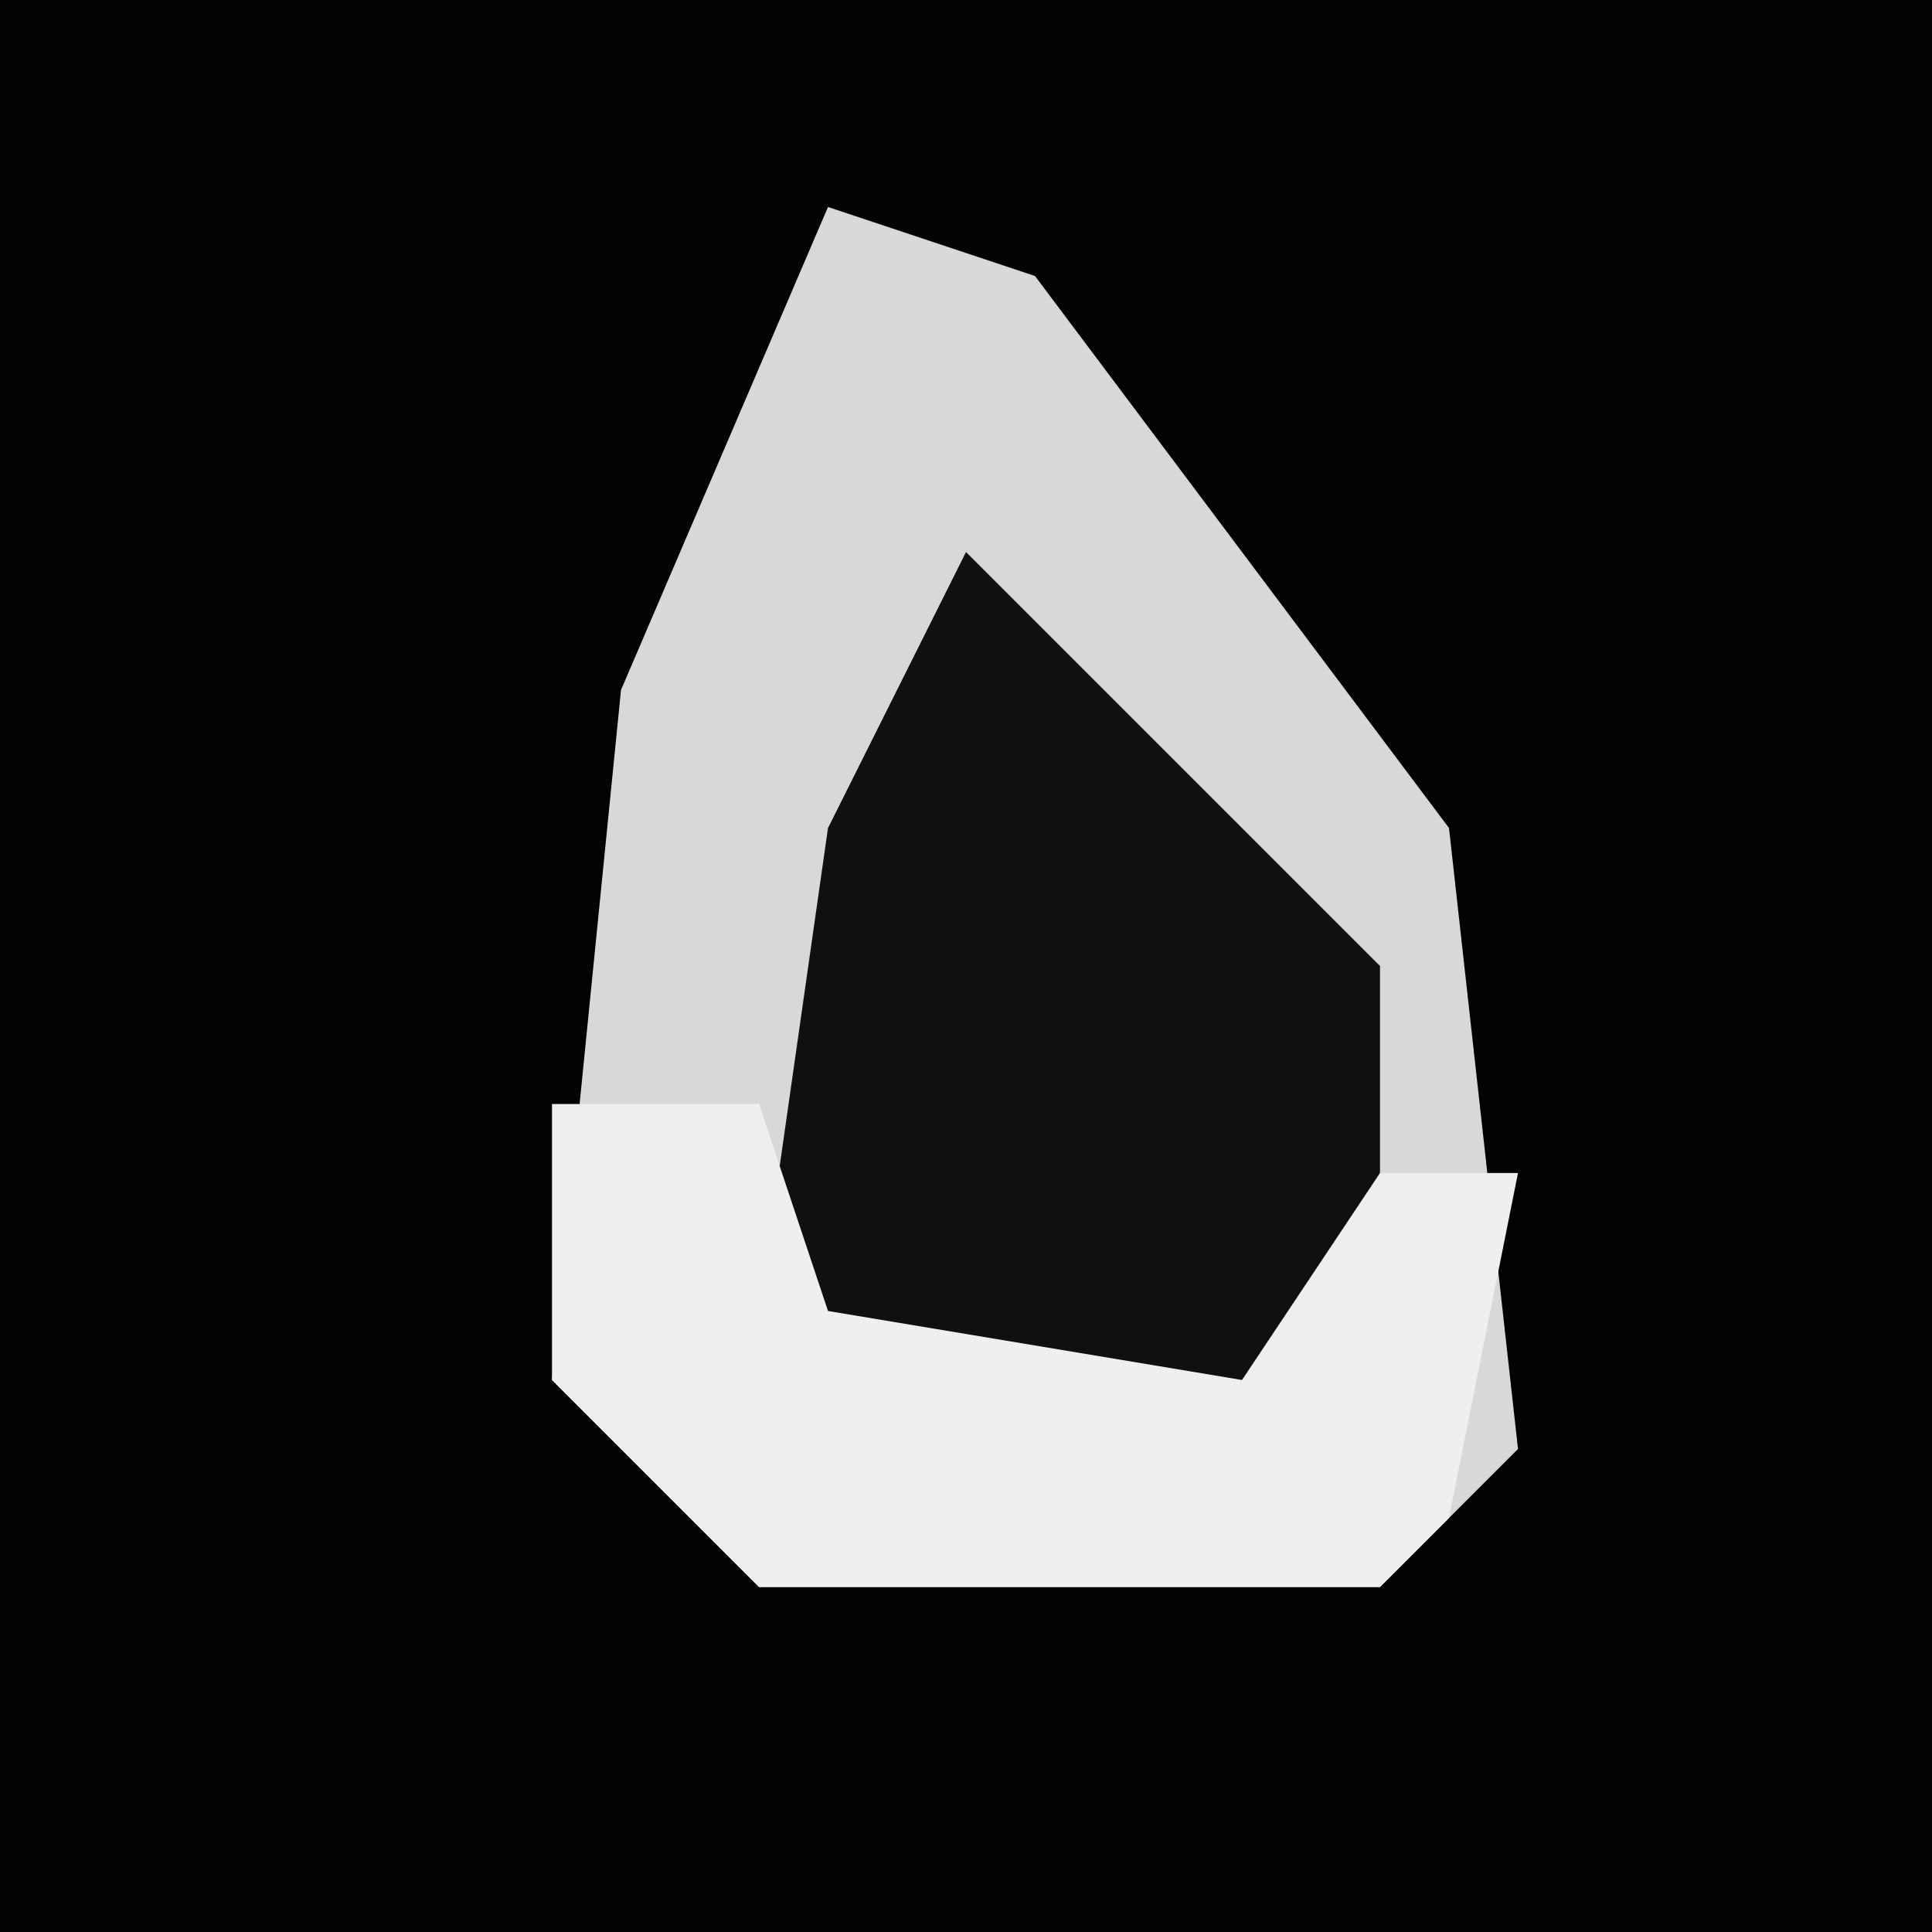 <?xml version="1.0" encoding="UTF-8"?>
<svg version="1.1" xmlns="http://www.w3.org/2000/svg" width="28" height="28">
<path d="M0,0 L28,0 L28,28 L0,28 Z " fill="#020202" transform="translate(0,0)"/>
<path d="M0,0 L3,1 L9,9 L10,18 L8,20 L-1,20 L-4,17 L-3,7 Z " fill="#D8D8D8" transform="translate(12,3)"/>
<path d="M0,0 L5,5 L6,6 L6,11 L4,13 L-2,12 L-3,11 L-2,4 Z " fill="#101010" transform="translate(14,8)"/>
<path d="M0,0 L3,0 L4,3 L10,4 L12,1 L14,1 L13,6 L12,7 L3,7 L0,4 Z " fill="#EFEFEF" transform="translate(8,16)"/>
</svg>
